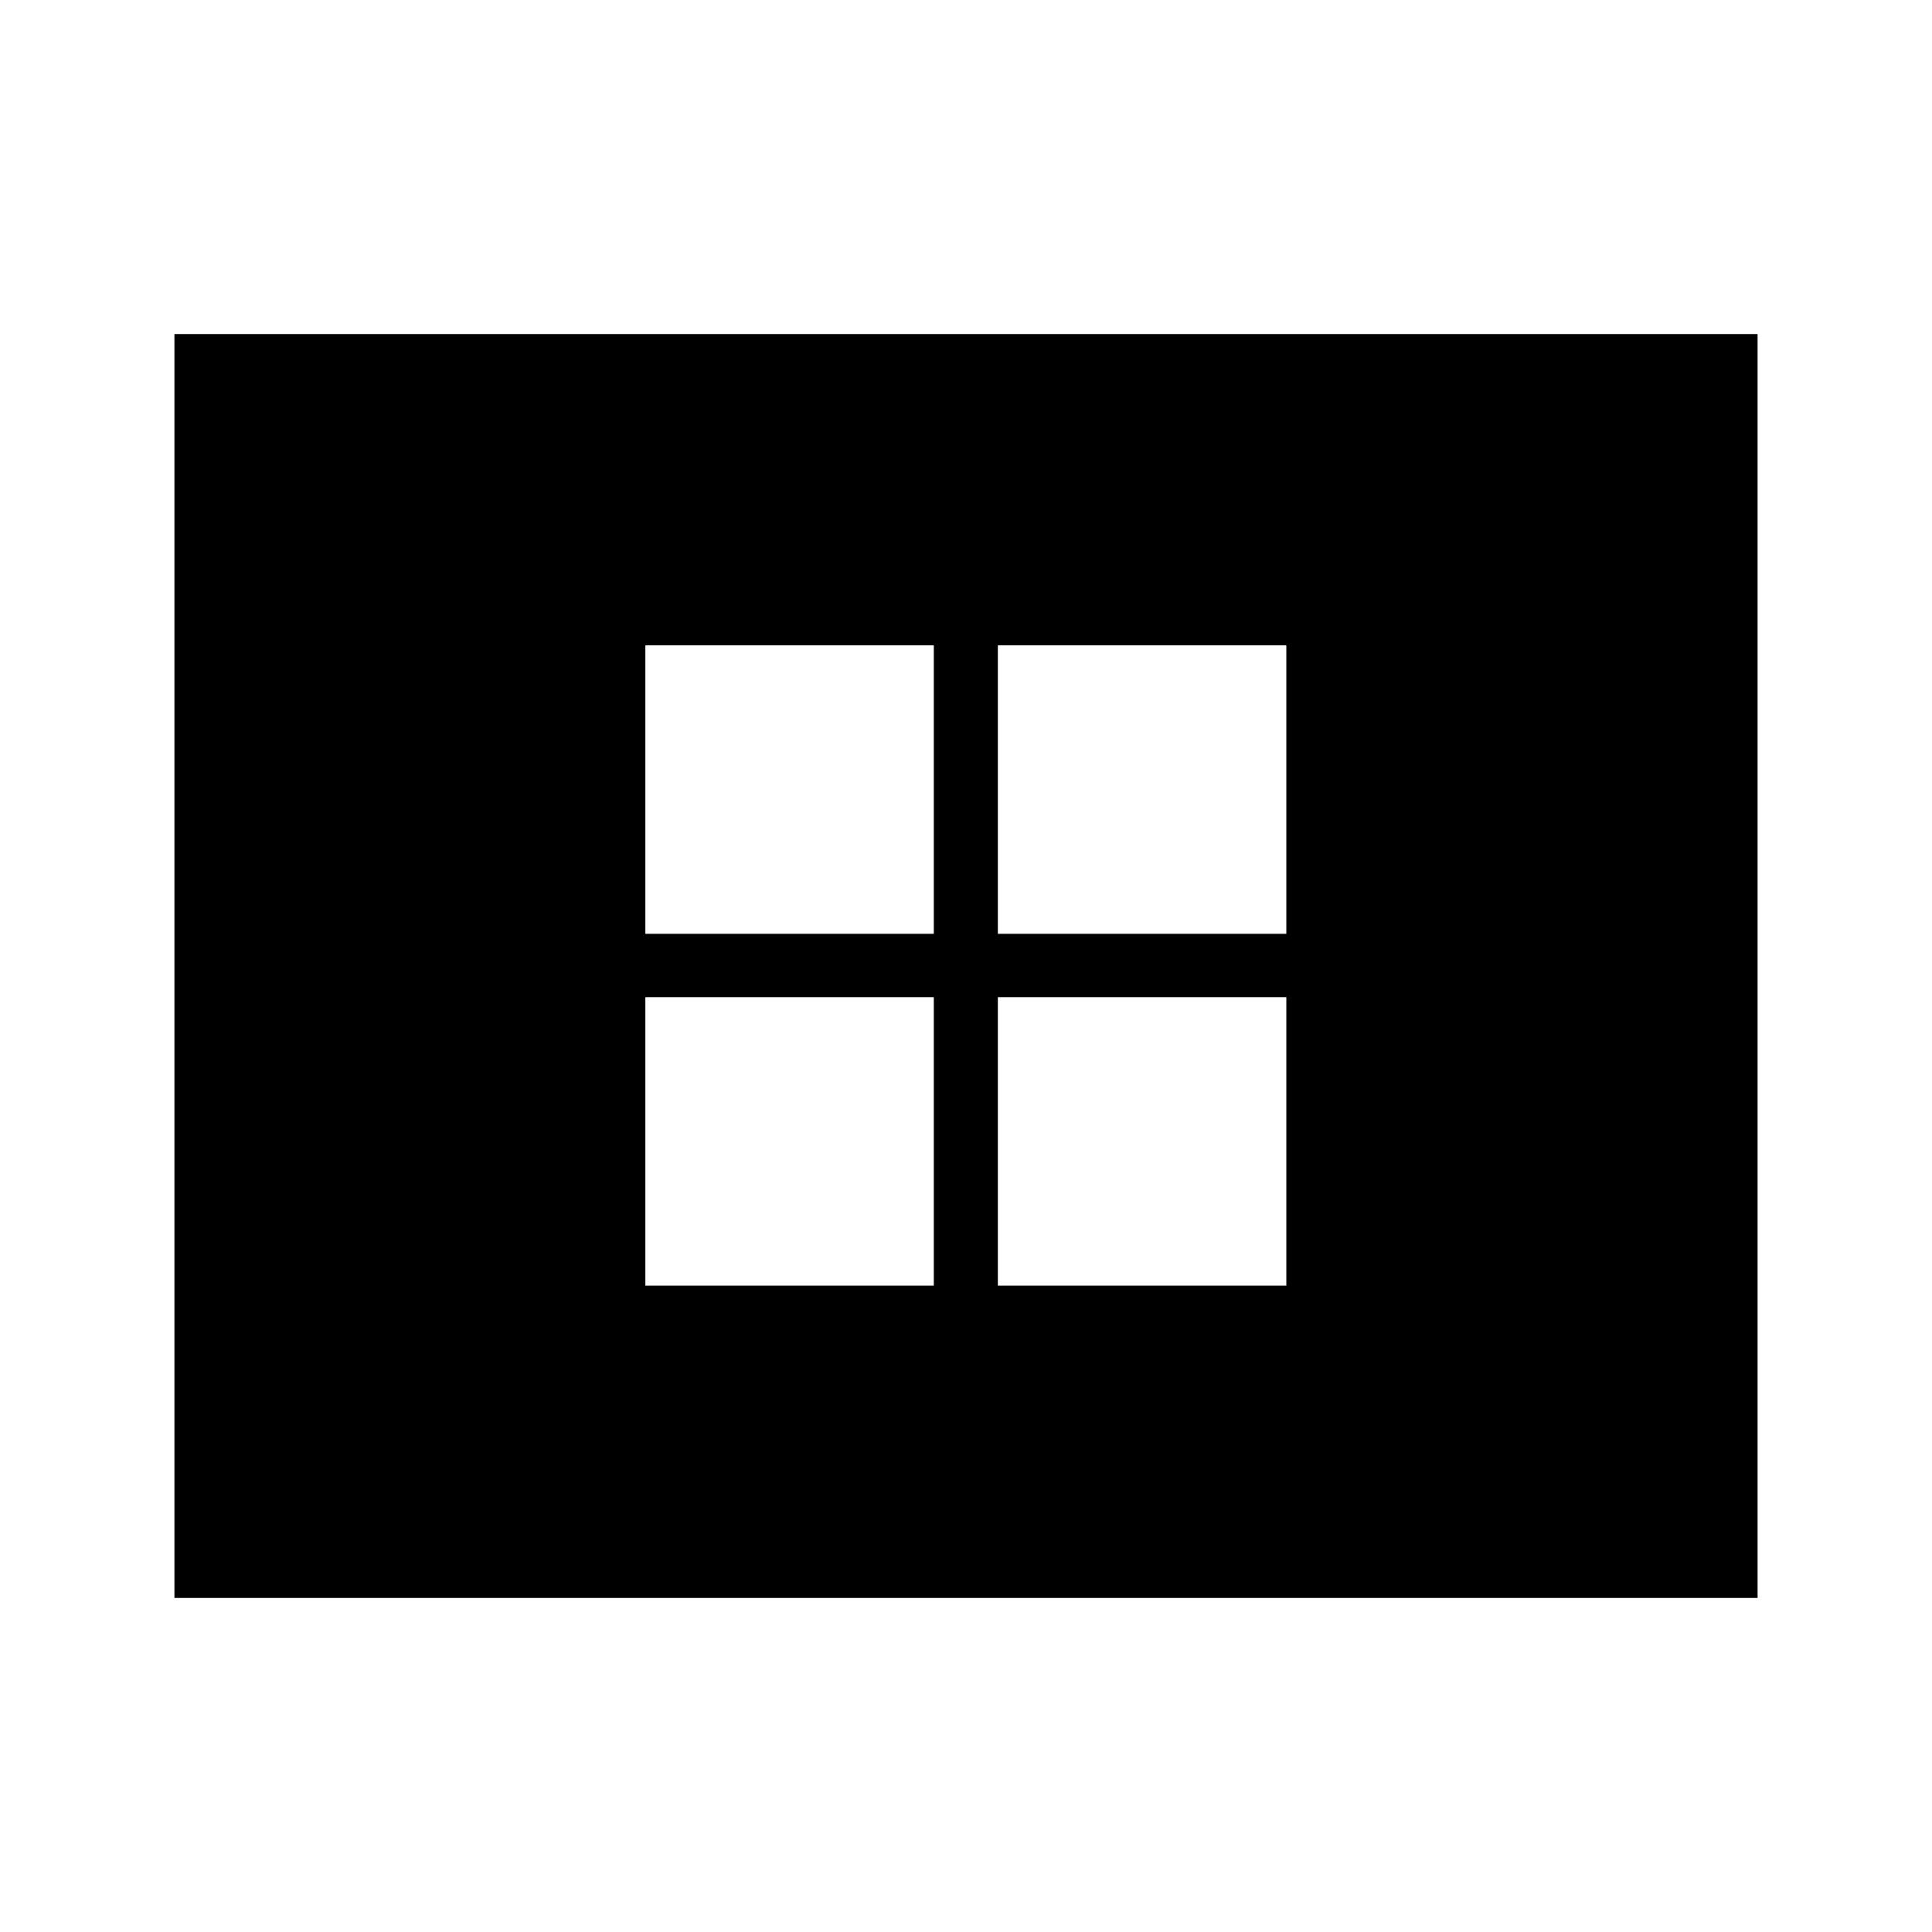 <svg xmlns="http://www.w3.org/2000/svg" height="40" viewBox="0 -960 960 960" width="40"><path d="M320.67-321.17H464V-464.5H320.67v143.33Zm0-174.83H464v-143.33H320.67V-496Zm175.16 174.83h143.34V-464.5H495.83v143.33Zm0-174.83h143.34v-143.33H495.83V-496ZM86.67-166v-628h786.66v628H86.67Z"/></svg>